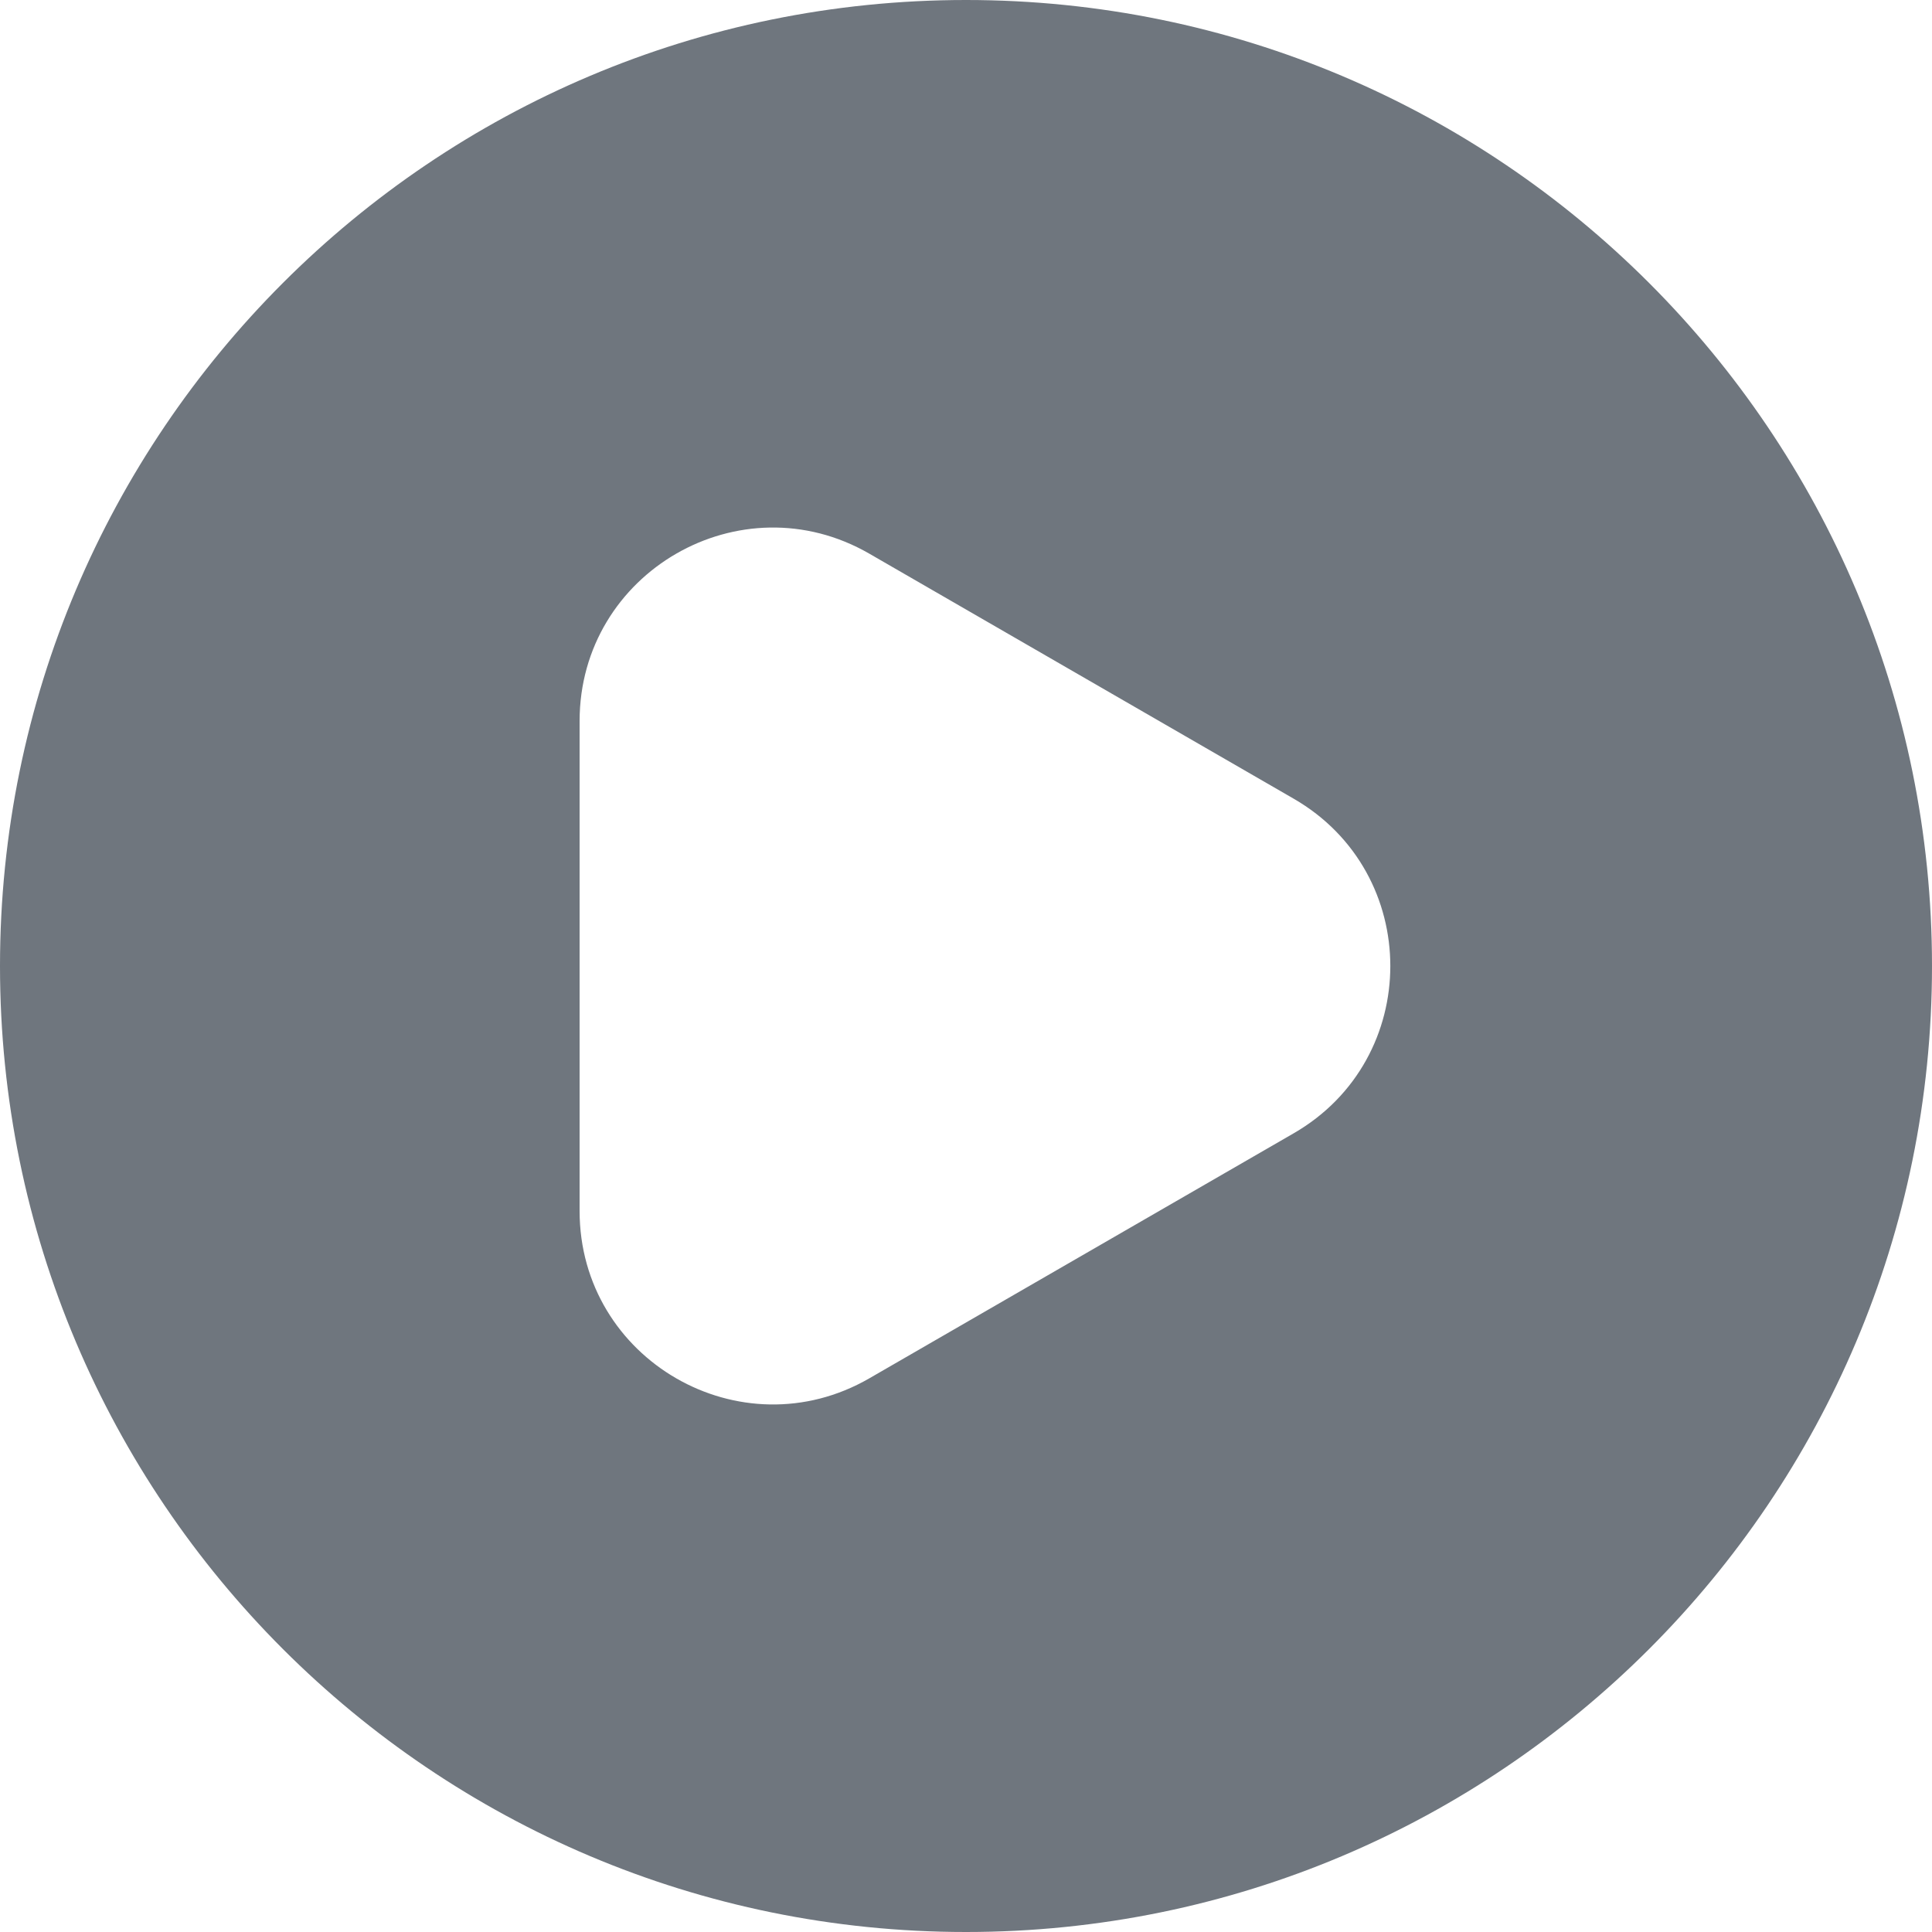 <?xml version="1.0" encoding="UTF-8"?>
<svg width="20px" height="20px" viewBox="0 0 20 20" version="1.1" xmlns="http://www.w3.org/2000/svg" xmlns:xlink="http://www.w3.org/1999/xlink">
    <title>UI icon/play_circled/filled</title>
    <g id="👀-Icons" stroke="none" stroke-width="1" fill="none" fill-rule="evenodd">
        <g id="Subtract" transform="translate(-2, -2)" fill="#6F767E">
            <path d="M12,22 C17.523,22 22,17.523 22,12 C22,6.477 17.523,2 12,2 C6.477,2 2,6.477 2,12 C2,17.523 6.477,22 12,22 Z M15.392,13.732 C16.726,12.962 16.726,11.038 15.392,10.268 L11,7.732 C9.667,6.962 8,7.924 8,9.464 L8,14.536 C8,16.076 9.667,17.038 11,16.268 L15.392,13.732 Z"></path>
        </g>
    </g>
</svg>